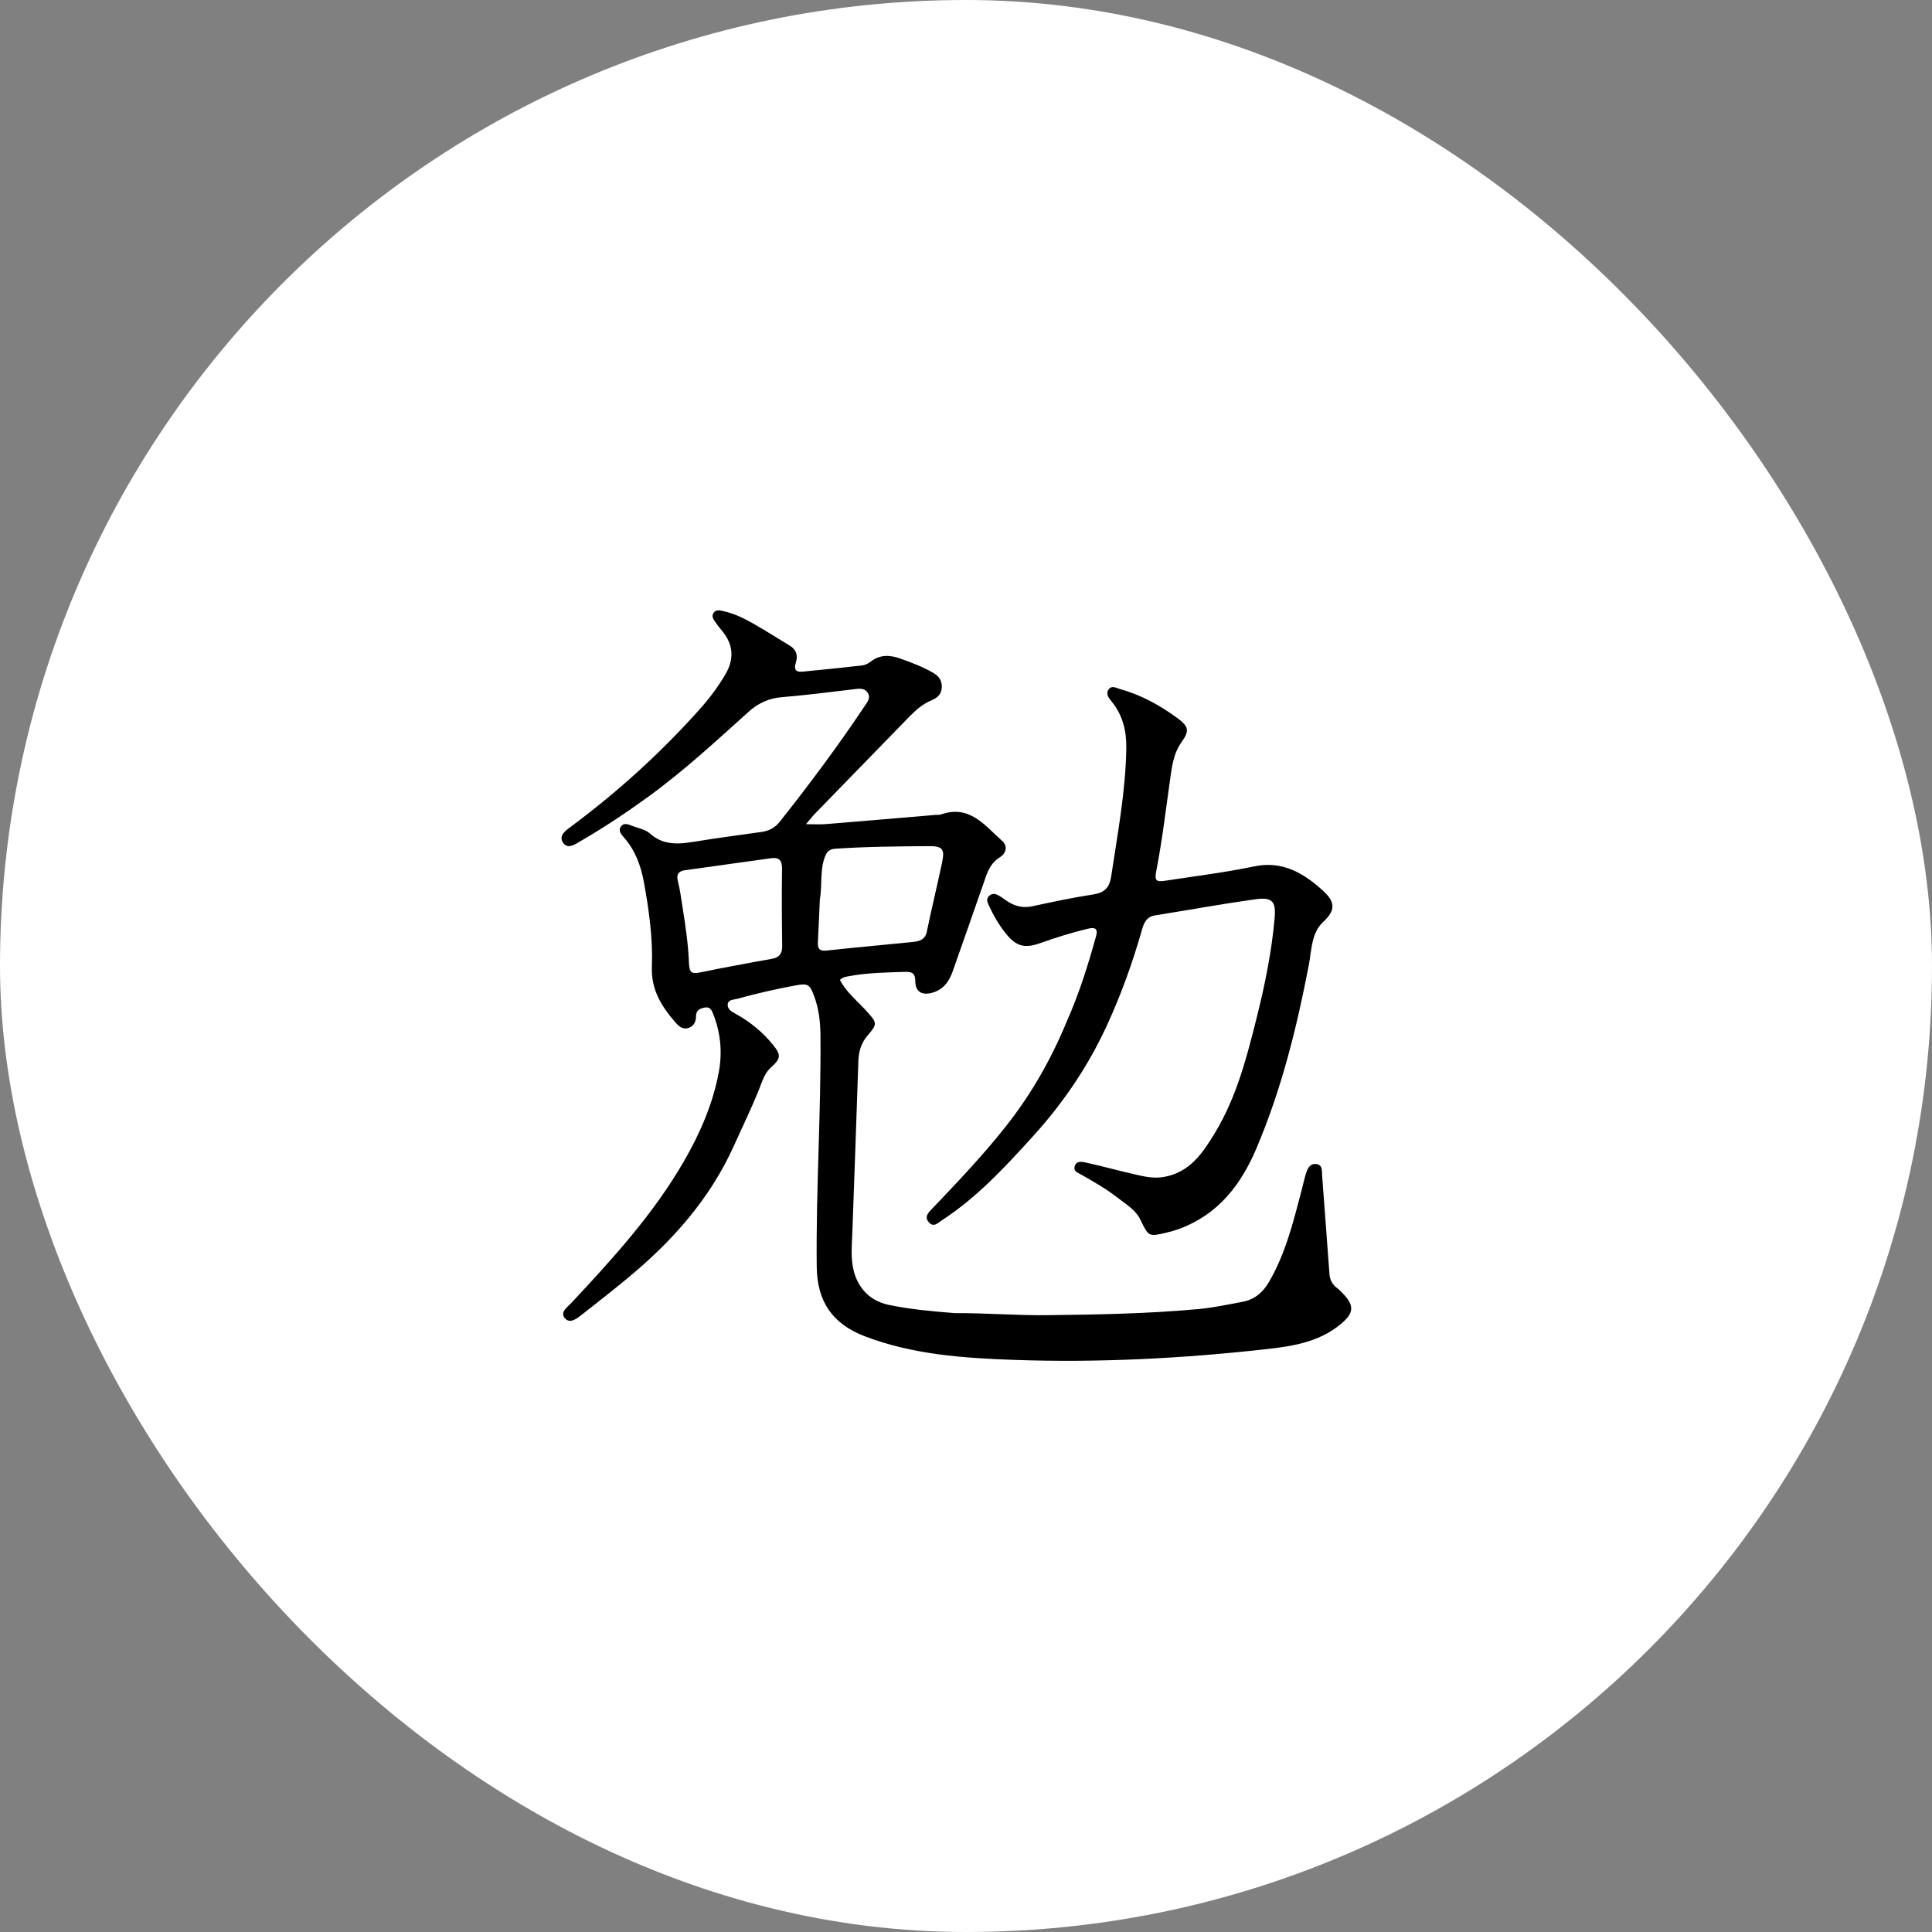 <svg xmlns="http://www.w3.org/2000/svg" version="1.1" xmlns:xlink="http://www.w3.org/1999/xlink" xmlns:svgjs="http://svgjs.com/svgjs" width="1000" height="1000"><rect width="100%" height="100%" fill="#808080" stroke="none"/><rect width="1000" height="1000" rx="500" ry="500" fill="#ffffff"></rect><g transform="matrix(1,0,0,1,0,252)"><svg xmlns="http://www.w3.org/2000/svg" version="1.1" xmlns:xlink="http://www.w3.org/1999/xlink" xmlns:svgjs="http://svgjs.com/svgjs" width="100%" height="496"><svg version="1.1" id="Layer_1" xmlns="http://www.w3.org/2000/svg" xmlns:xlink="http://www.w3.org/1999/xlink" x="0px" y="0px" width="100%" viewBox="0 0 528 496" enable-background="new 0 0 528 496" xml:space="preserve">
<path fill="#000000" opacity="1" stroke="none" d="
M258.197,427.672 
	C274.337,427.575 289.958,428.913 305.635,428.735 
	C331.947,428.437 358.248,427.977 384.46,425.557 
	C392.048,424.856 399.56,423.229 407.07,421.833 
	C413.16,420.701 417.519,417.164 420.673,411.797 
	C429.322,397.081 433.348,380.744 437.609,364.478 
	C438.367,361.584 438.996,358.653 439.847,355.788 
	C440.684,352.97 442.008,349.994 445.473,350.521 
	C448.698,351.011 448.154,354.203 448.337,356.656 
	C449.595,373.566 450.901,390.474 452.118,407.387 
	C452.338,410.435 453.543,412.771 455.961,414.607 
	C457.148,415.509 458.214,416.59 459.244,417.677 
	C465.19,423.948 464.694,427.779 457.953,433.363 
	C446.827,442.579 433.386,444.762 419.764,446.284 
	C376.352,451.135 332.805,453.406 289.129,451.885 
	C262.823,450.97 236.582,449.188 211.606,439.649 
	C194.907,433.271 186.949,421.707 186.742,403.725 
	C186.28,363.73 189.051,323.788 188.666,283.795 
	C188.6,276.921 187.843,270.167 185.442,263.69 
	C183.068,257.285 182.139,256.877 175.499,258.102 
	C165.349,259.975 155.305,262.295 145.359,265.038 
	C143.545,265.538 140.866,265.333 140.658,267.89 
	C140.46,270.323 142.618,271.577 144.551,272.63 
	C152.109,276.745 158.634,282.102 164.079,288.768 
	C168.34,293.983 168.252,295.817 163.165,300.392 
	C160.84,302.484 159.477,305.068 158.415,307.901 
	C154.201,319.143 148.876,329.895 143.965,340.833 
	C131.445,368.718 111.718,390.761 88.409,409.928 
	C80.818,416.171 73.106,422.268 65.363,428.323 
	C62.768,430.353 59.182,433.299 56.559,430.504 
	C53.511,427.255 57.674,424.599 59.815,422.308 
	C81.224,399.397 102.344,376.256 118.108,348.878 
	C126.379,334.514 132.961,319.439 136.03,303.04 
	C137.939,292.833 137.048,282.817 133.257,273.11 
	C132.454,271.055 131.621,268.912 128.715,269.513 
	C126.29,270.015 124.28,270.876 124.264,273.949 
	C124.25,276.825 123.124,279.261 120.158,280.128 
	C117.342,280.951 115.323,279.182 113.668,277.276 
	C106.465,268.979 100.953,260.368 101.409,248.335 
	C101.961,233.727 99.924,219.12 97.295,204.698 
	C95.755,196.249 92.892,188.321 87.123,181.666 
	C85.769,180.103 83.82,178.114 85.309,175.923 
	C86.993,173.445 89.564,174.877 91.681,175.641 
	C94.649,176.712 98.115,177.379 100.332,179.372 
	C107.429,185.752 115.376,184.99 123.777,183.606 
	C135.254,181.714 146.8,180.24 158.318,178.595 
	C162.105,178.054 165.159,176.421 167.602,173.336 
	C182.92,153.995 197.679,134.246 211.371,113.714 
	C212.82,111.542 214.943,109.234 213.045,106.468 
	C211.28,103.895 208.498,104.45 205.747,104.781 
	C193.362,106.272 180.975,107.82 168.549,108.87 
	C161.866,109.435 156.368,112.021 151.542,116.363 
	C134.699,131.516 118.08,146.915 99.704,160.273 
	C88.37,168.512 76.737,176.268 64.626,183.297 
	C61.721,184.983 57.864,187.893 55.386,184.103 
	C52.967,180.401 56.971,177.759 59.704,175.727 
	C83.723,157.868 105.771,137.86 125.751,115.573 
	C130.879,109.853 135.516,103.782 139.417,97.135 
	C144.11,89.136 143.657,81.647 137.715,74.494 
	C136.438,72.957 135.193,71.383 134.072,69.732 
	C133.137,68.357 132.161,66.818 133.39,65.146 
	C134.566,63.547 136.18,63.833 137.918,64.202 
	C143.874,65.464 149.259,68.097 154.457,71.089 
	C160.662,74.66 166.703,78.517 172.838,82.212 
	C176.245,84.263 177.054,87.38 175.956,90.846 
	C174.829,94.406 175.679,96.015 179.48,95.636 
	C189.736,94.615 199.997,93.62 210.235,92.437 
	C211.804,92.256 213.459,91.385 214.74,90.4 
	C219.522,86.719 224.661,86.967 229.906,88.835 
	C235.708,90.901 241.476,93.079 246.85,96.161 
	C249.813,97.86 251.637,100.069 251.466,103.769 
	C251.301,107.349 249.171,109.197 246.277,110.413 
	C241.712,112.331 238.083,115.432 234.688,118.926 
	C218.433,135.66 202.143,152.361 185.888,169.096 
	C184.52,170.504 183.323,172.076 181.182,174.586 
	C185.37,174.586 188.447,174.798 191.487,174.552 
	C210.386,173.025 229.277,171.395 248.17,169.8 
	C249.166,169.716 250.236,169.851 251.149,169.532 
	C265.903,164.375 273.782,175.321 282.733,183.275 
	C285.71,185.919 284.863,189.652 281.46,191.776 
	C277.476,194.263 275.614,197.871 274.162,202.088 
	C268.579,218.301 262.809,234.449 257.164,250.64 
	C255.246,256.139 252.142,260.399 246.199,261.932 
	C241.072,263.253 237.768,261.166 237.764,255.958 
	C237.761,251.832 236.123,250.899 232.354,251.033 
	C222.709,251.375 213.059,251.445 203.527,253.256 
	C201.896,253.565 200.249,253.679 198.743,255.201 
	C202.056,261.642 207.776,266.107 212.521,271.343 
	C218.117,277.519 218.243,277.925 212.983,284.084 
	C209.828,287.78 208.465,292.155 208.3,296.965 
	C207.274,326.757 206.282,356.55 205.157,386.338 
	C204.956,391.647 204.474,396.872 205.206,402.236 
	C206.716,413.304 213.301,421.175 224.084,423.423 
	C235.173,425.735 246.447,426.723 258.197,427.672 
M188.346,213.716 
	C188.015,221.019 187.715,228.323 187.34,235.623 
	C187.171,238.912 188.016,240.44 191.888,240.009 
	C206.729,238.358 221.611,237.083 236.467,235.561 
	C239.834,235.216 242.857,234.447 243.743,230.15 
	C246.187,218.293 249.051,206.522 251.574,194.679 
	C253.124,187.406 251.909,185.901 244.579,185.96 
	C228.456,186.089 212.331,186.208 196.23,187.302 
	C193.231,187.505 191.933,188.968 190.936,191.599 
	C188.332,198.474 189.665,205.772 188.346,213.716 
M145.257,247.634 
	C151.292,246.518 157.313,245.317 163.368,244.318 
	C167.342,243.662 168.925,241.627 168.861,237.524 
	C168.656,224.225 168.598,210.919 168.777,197.62 
	C168.838,193.111 167.147,191.636 162.848,192.248 
	C148.068,194.353 133.269,196.323 118.489,198.433 
	C115.354,198.88 113.955,200.469 114.862,204.027 
	C116.005,208.512 116.588,213.146 117.31,217.732 
	C118.779,227.069 120.195,236.394 120.574,245.882 
	C120.811,251.798 121.917,252.264 127.327,251.141 
	C133.011,249.962 138.707,248.841 145.257,247.634 
z"></path>
<path fill="#000000" opacity="1" stroke="none" d="
M315.978,277.128 
	C322.531,262.462 327.164,247.537 331.352,232.461 
	C332.52,228.256 330.333,227.918 327.025,228.724 
	C318.773,230.734 310.666,233.188 302.676,236.08 
	C294.044,239.204 289.695,237.777 284.017,230.449 
	C280.735,226.212 278.117,221.59 275.868,216.748 
	C275.088,215.07 274.249,213.3 275.978,211.701 
	C277.811,210.005 279.706,210.765 281.482,211.833 
	C282.906,212.69 284.207,213.749 285.613,214.639 
	C289.558,217.135 293.662,218.113 298.435,217.069 
	C308.826,214.796 319.255,212.606 329.761,210.982 
	C335.63,210.075 338.252,207.572 339.154,201.554 
	C342.453,179.545 346.628,157.669 346.974,135.3 
	C347.113,126.288 345.113,118.162 339.372,111.089 
	C337.888,109.262 336.182,107.169 337.84,104.839 
	C339.474,102.542 341.842,104.135 343.815,104.684 
	C354.71,107.716 364.447,113.102 373.496,119.752 
	C379.353,124.056 379.73,126.334 375.583,132.11 
	C371.087,138.373 370.469,145.749 369.441,152.945 
	C367.278,168.077 365.514,183.267 362.579,198.283 
	C361.5,203.801 362.177,204.631 367.375,203.828 
	C382.647,201.467 398.029,199.609 413.137,196.451 
	C425.336,193.9 434.98,197.93 444.119,205.044 
	C445.301,205.964 446.425,206.96 447.563,207.936 
	C454.753,214.104 456.069,218.534 448.954,225.102 
	C442.682,230.893 442.94,239.681 441.457,247.412 
	C435.212,279.981 427.241,312.06 414.218,342.647 
	C406.287,361.276 394.477,376.577 374.636,383.964 
	C372.463,384.774 370.215,385.422 367.957,385.958 
	C358.495,388.205 358.543,388.152 354.248,379.283 
	C351.74,374.103 346.764,371.316 342.479,367.96 
	C336.704,363.438 330.32,359.792 323.951,356.153 
	C322.148,355.123 319.408,354.342 320.283,351.591 
	C321.235,348.601 324.201,349.314 326.323,349.793 
	C335.082,351.768 343.754,354.125 352.509,356.12 
	C357.019,357.149 361.509,358.028 366.313,357.204 
	C379.918,354.872 386.604,344.709 392.949,334.204 
	C404.123,315.704 409.393,295.002 414.567,274.333 
	C418.762,257.574 422.183,240.622 423.737,223.389 
	C424.545,214.42 422.473,212.236 413.599,213.481 
	C396.325,215.904 379.153,219.044 361.923,221.787 
	C357.753,222.451 356.226,225.23 355.206,228.821 
	C350.336,245.97 344.338,262.7 336.867,278.912 
	C327.162,299.973 314.322,318.878 298.763,336.034 
	C284.307,351.974 269.746,367.767 251.53,379.62 
	C249.355,381.035 247.169,383.562 244.654,380.522 
	C242.312,377.693 244.622,375.552 246.449,373.641 
	C259.575,359.917 272.633,346.134 284.446,331.234 
	C297.467,314.809 307.816,296.826 315.978,277.128 
z"></path>
</svg></svg></g></svg>